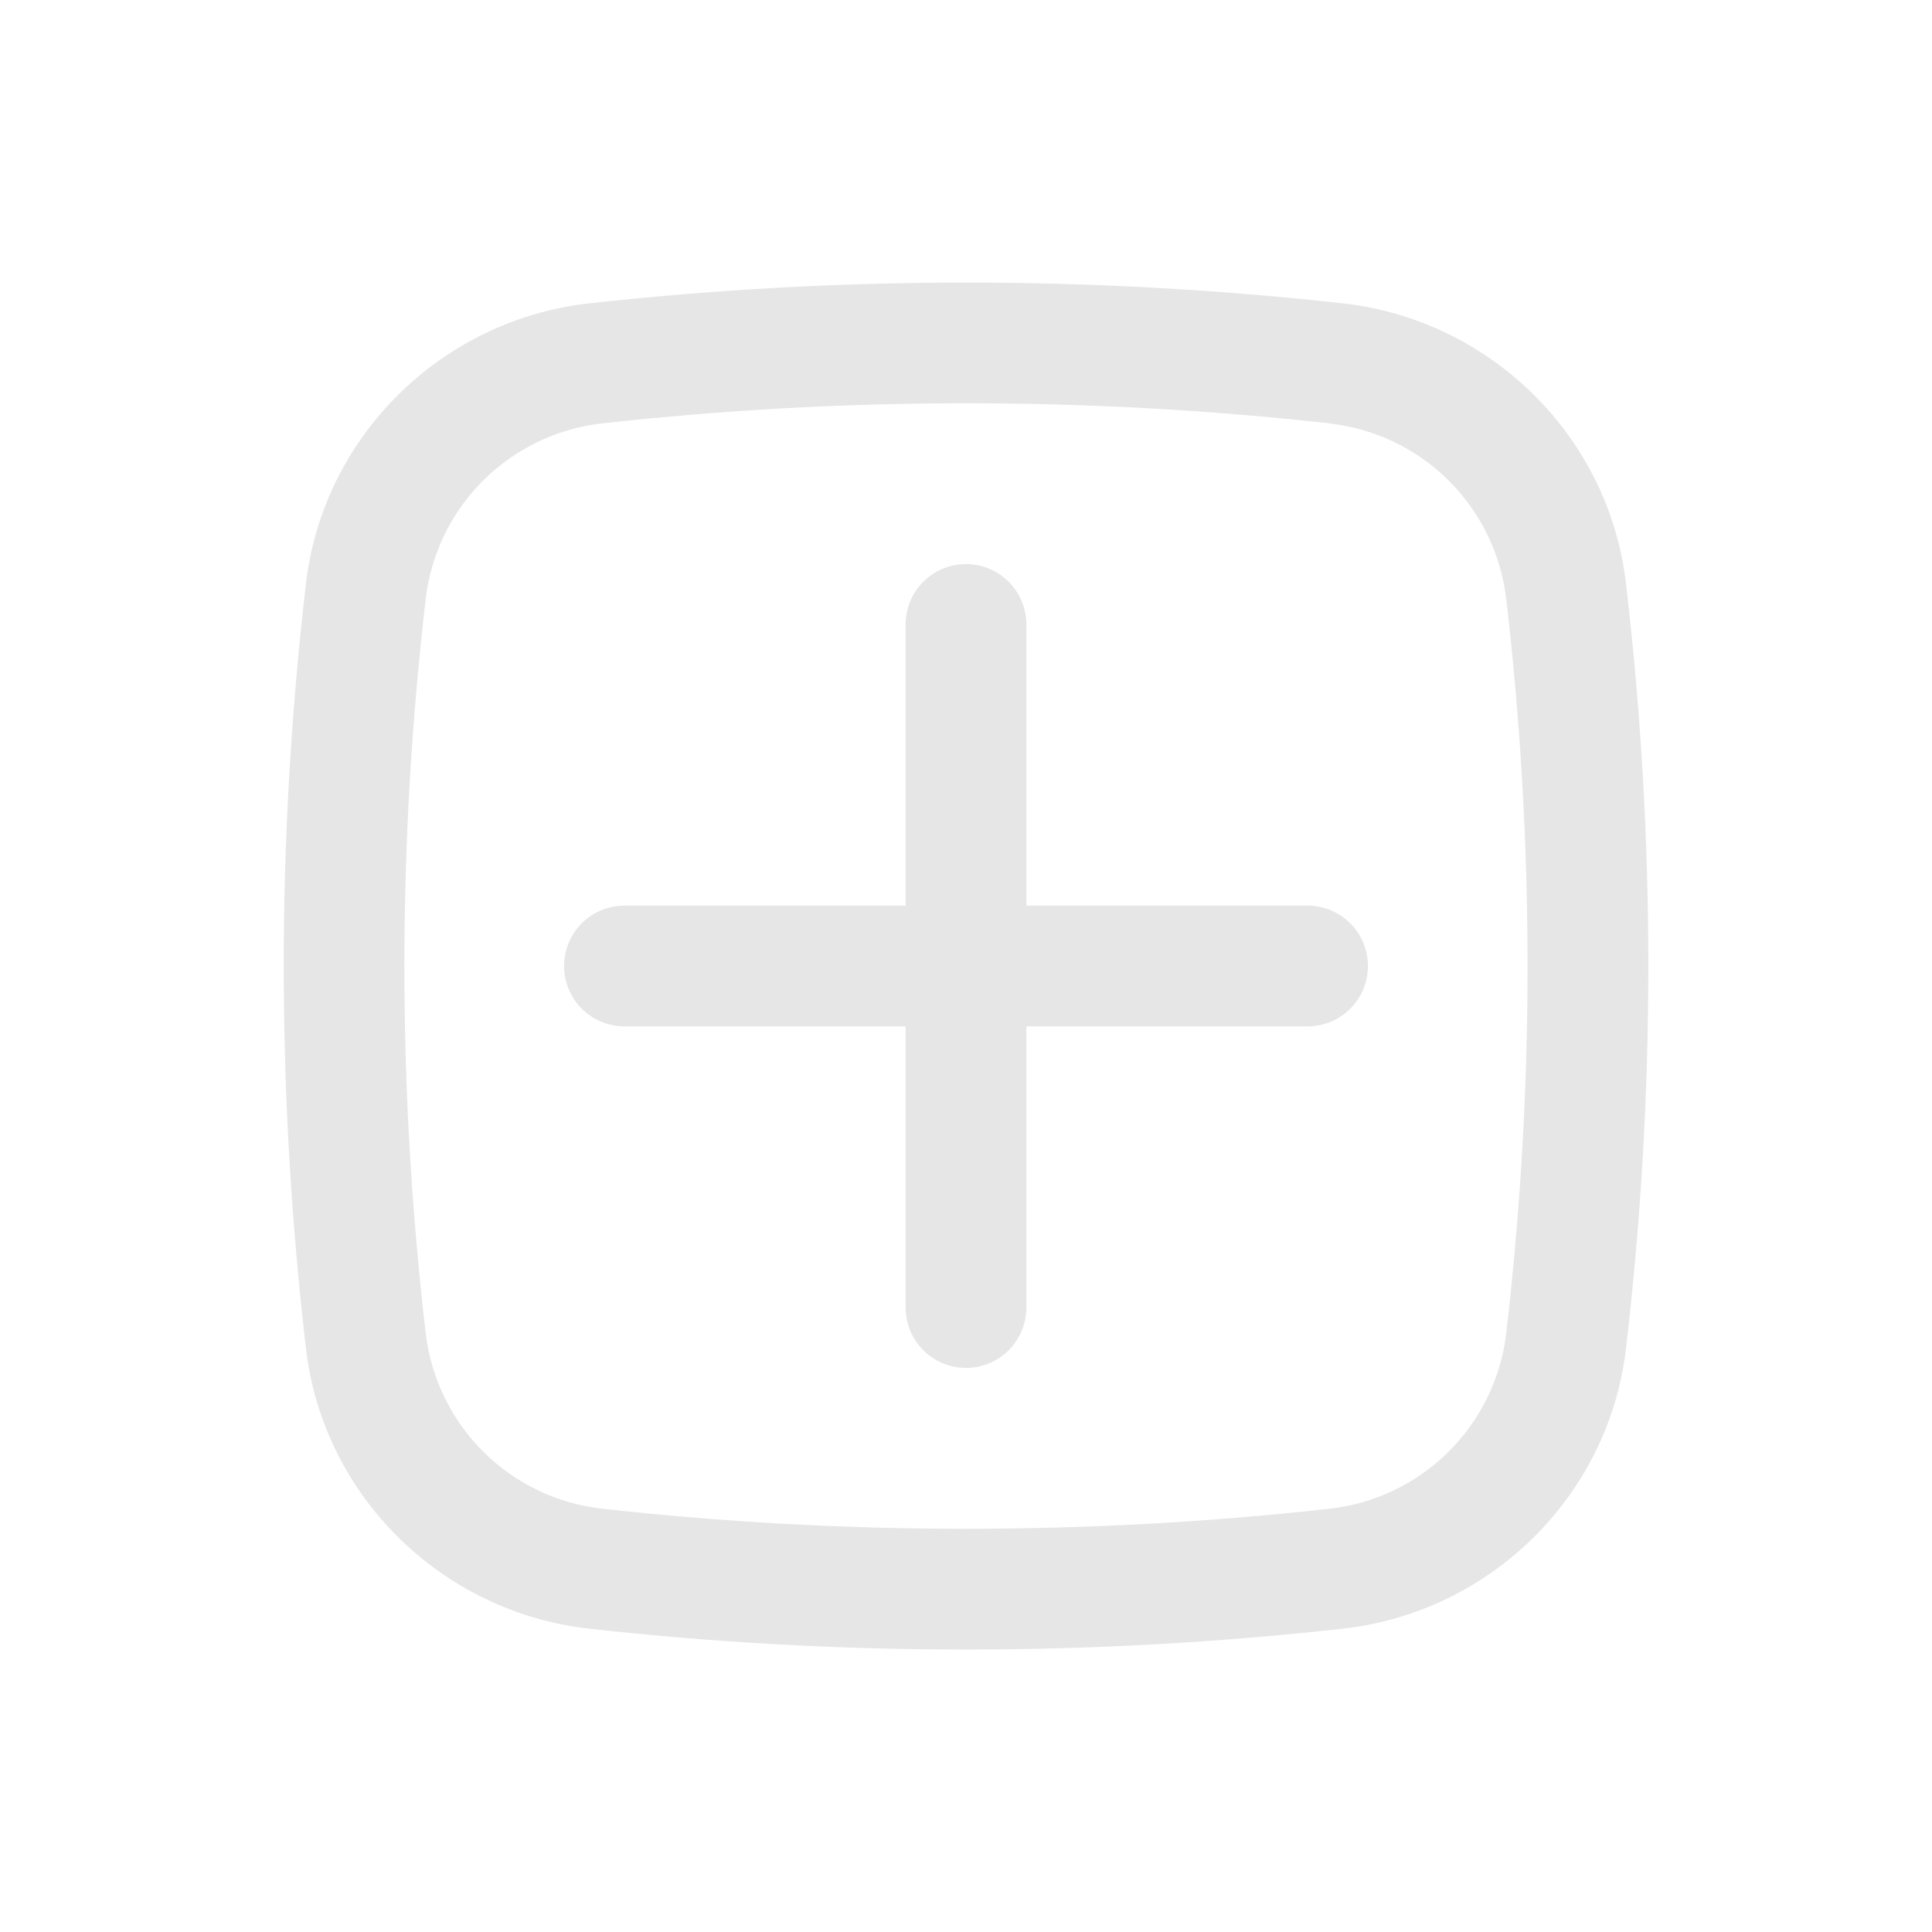 <svg width="33" height="33" viewBox="0 0 33 33" fill="none" xmlns="http://www.w3.org/2000/svg">
<path d="M9.635 16.5C9.635 16.227 9.743 15.964 9.937 15.771C10.13 15.577 10.392 15.469 10.666 15.469H15.469V10.666C15.469 10.392 15.577 10.13 15.771 9.937C15.964 9.743 16.226 9.635 16.5 9.635C16.773 9.635 17.036 9.743 17.229 9.937C17.422 10.13 17.531 10.392 17.531 10.666V15.469H22.334C22.608 15.469 22.87 15.577 23.063 15.771C23.257 15.964 23.365 16.227 23.365 16.5C23.365 16.773 23.257 17.036 23.063 17.229C22.87 17.423 22.608 17.531 22.334 17.531H17.531V22.334C17.531 22.608 17.422 22.87 17.229 23.063C17.036 23.257 16.773 23.365 16.5 23.365C16.226 23.365 15.964 23.257 15.771 23.063C15.577 22.87 15.469 22.608 15.469 22.334V17.531H10.666C10.392 17.531 10.13 17.423 9.937 17.229C9.743 17.036 9.635 16.773 9.635 16.5Z" fill="#E6E6E6"/>
<path fill-rule="evenodd" clip-rule="evenodd" d="M10.061 5.182C14.34 4.708 18.659 4.708 22.939 5.182C25.451 5.463 27.479 7.441 27.773 9.967C28.282 14.308 28.282 18.693 27.773 23.034C27.478 25.56 25.45 27.537 22.939 27.819C18.659 28.294 14.34 28.294 10.061 27.819C7.549 27.537 5.521 25.56 5.226 23.034C4.72 18.693 4.72 14.308 5.226 9.967C5.521 7.441 7.55 5.463 10.061 5.182ZM22.711 7.231C18.583 6.774 14.417 6.774 10.289 7.231C9.525 7.316 8.812 7.656 8.264 8.196C7.717 8.736 7.368 9.445 7.274 10.208C6.785 14.389 6.785 18.613 7.274 22.795C7.369 23.558 7.718 24.266 8.265 24.806C8.812 25.346 9.525 25.686 10.289 25.77C14.382 26.227 18.617 26.227 22.711 25.77C23.474 25.685 24.187 25.345 24.734 24.805C25.281 24.266 25.63 23.557 25.725 22.795C26.214 18.613 26.214 14.389 25.725 10.208C25.63 9.446 25.281 8.738 24.734 8.198C24.187 7.658 23.474 7.319 22.711 7.234" fill="#E6E6E6"/>
</svg>
